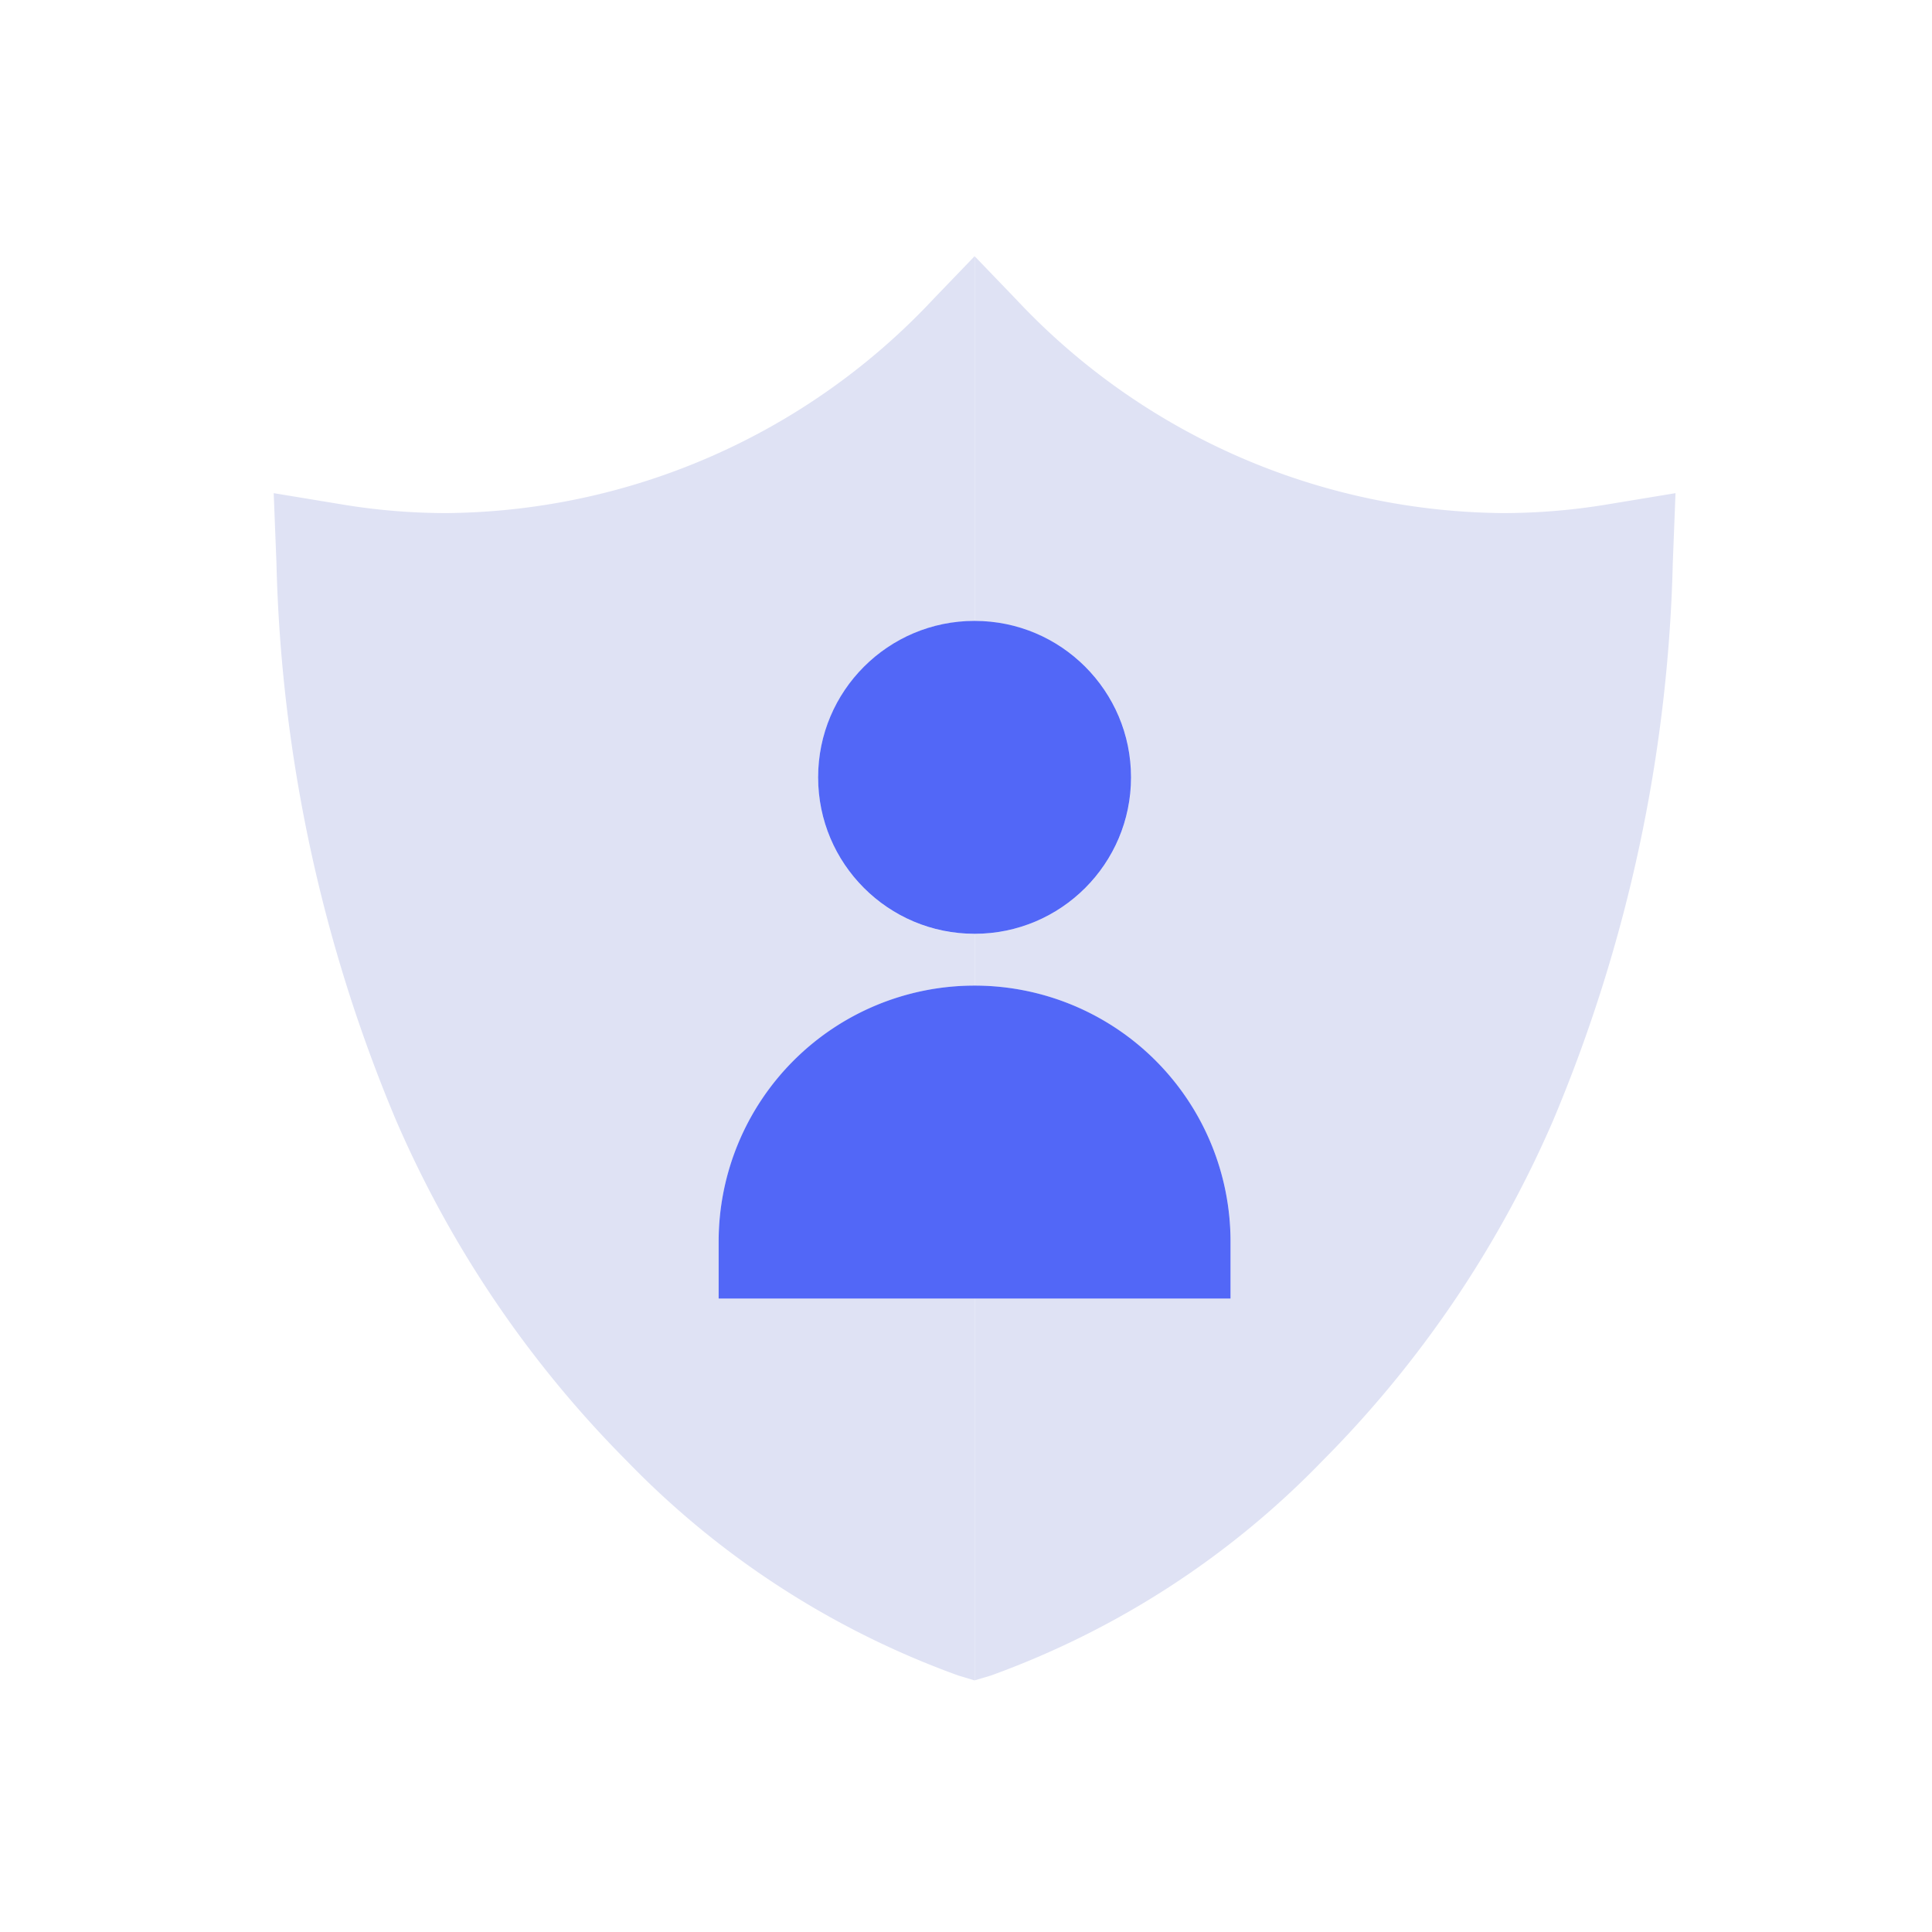 <svg xmlns="http://www.w3.org/2000/svg" xmlns:xlink="http://www.w3.org/1999/xlink" width="66" height="66" viewBox="0 0 66 66">
  <defs>
    <clipPath id="clip-path">
      <rect id="Rectangle_79" data-name="Rectangle 79" width="66" height="66" transform="translate(-1650 668)" fill="none" stroke="#707070" stroke-width="1"/>
    </clipPath>
  </defs>
  <g id="icon-1" transform="translate(1650 -668)" clip-path="url(#clip-path)">
    <g id="icon-1-2" data-name="icon-1" transform="translate(-1640.653 676.754)">
      <path id="Path_111" data-name="Path 111" d="M151.565,1546.456v-1.948a8.753,8.753,0,0,1,8.743-8.743V1534a5.345,5.345,0,0,1,0-10.691V1510.85l-1.4,1.455a23.051,23.051,0,0,1-16.639,7.319,21.815,21.815,0,0,1-3.547-.292l-2.357-.389.094,2.387a52.313,52.313,0,0,0,4.083,19.031A37.655,37.655,0,0,0,148.424,1552a29.876,29.876,0,0,0,11.327,7.334l.557.167v-13.045Z" transform="translate(-136.362 -1510.85)" fill="#dfe2f4"/>
      <path id="Path_112" data-name="Path 112" d="M211.834,1519.332a21.811,21.811,0,0,1-3.547.292,23.047,23.047,0,0,1-16.639-7.319l-1.4-1.455v12.456a5.345,5.345,0,1,1,0,10.691v1.769a8.753,8.753,0,0,1,8.744,8.743v1.948h-8.744V1559.5l.558-.167A29.877,29.877,0,0,0,202.129,1552a37.656,37.656,0,0,0,7.885-11.639,52.323,52.323,0,0,0,4.083-19.031l.093-2.387Z" transform="translate(-166.299 -1510.85)" fill="#dfe2f4"/>
      <ellipse id="Ellipse_8" data-name="Ellipse 8" cx="5.345" cy="5.345" rx="5.345" ry="5.345" transform="translate(18.601 12.456)" fill="#5267f7"/>
      <path id="Path_113" data-name="Path 113" d="M170.571,1575.658v1.947h17.487v-1.947a8.743,8.743,0,0,0-17.487,0Z" transform="translate(-155.368 -1541.999)" fill="#5267f7"/>
    </g>
  </g>
</svg>
